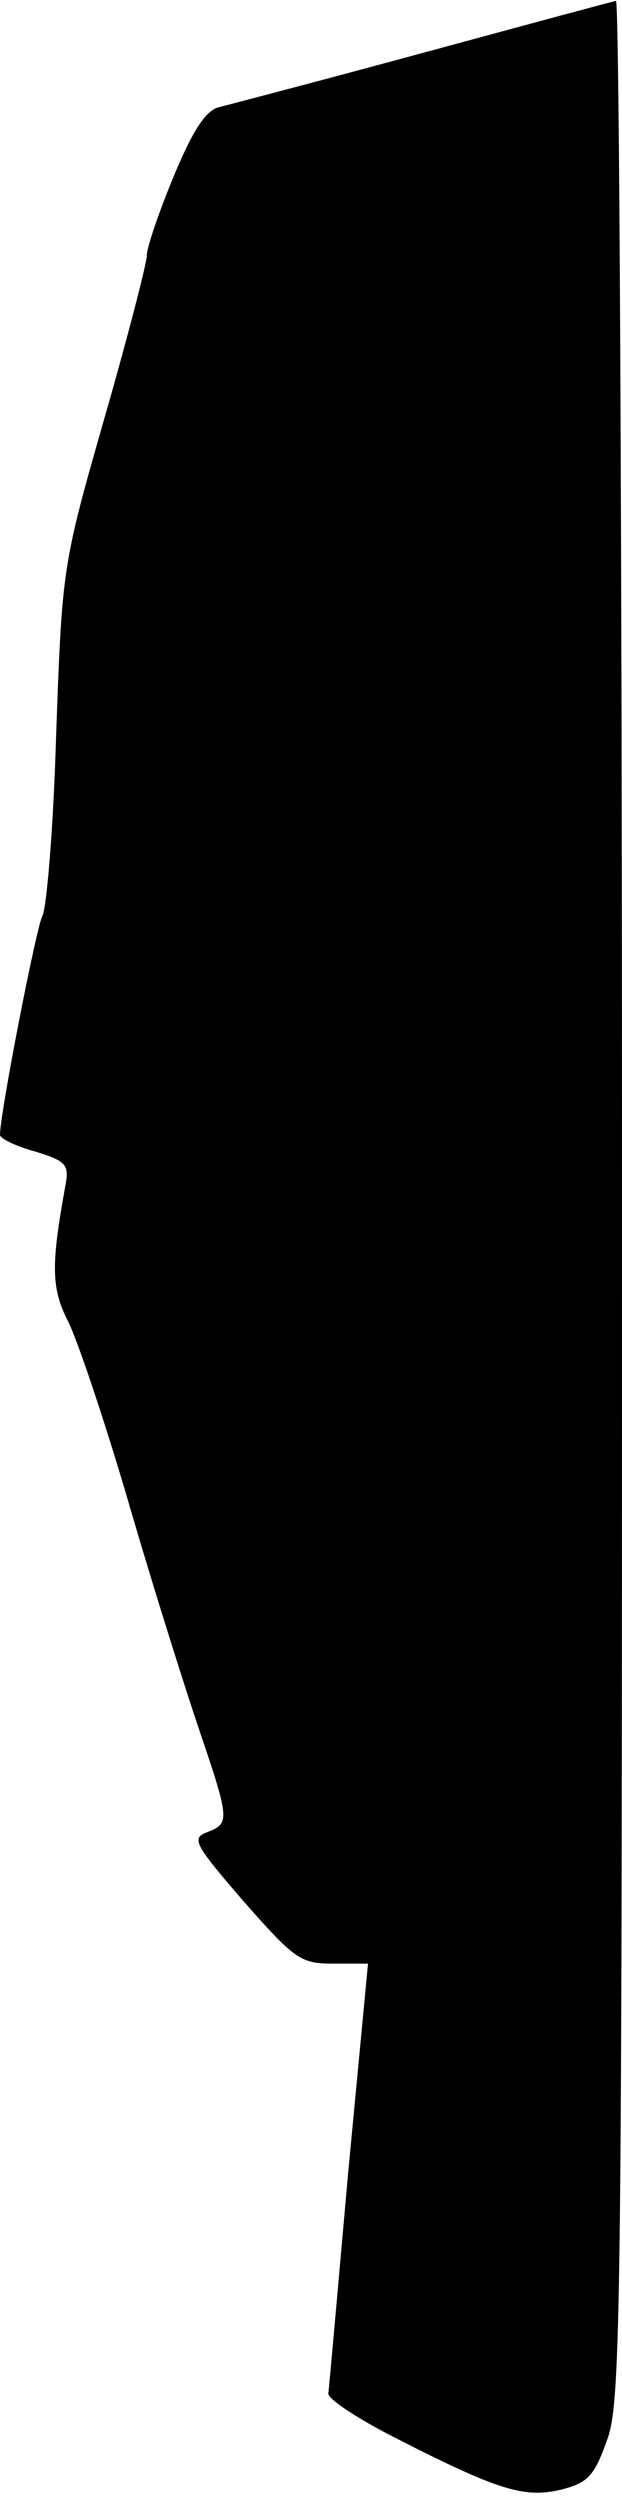 <?xml version="1.0" standalone="no"?>
<!DOCTYPE svg PUBLIC "-//W3C//DTD SVG 20010904//EN"
 "http://www.w3.org/TR/2001/REC-SVG-20010904/DTD/svg10.dtd">
<svg version="1.0" xmlns="http://www.w3.org/2000/svg"
 width="72pt" height="289pt" viewBox="0 0 72 289"
 preserveAspectRatio="xMidYMid meet">
<g transform="translate(0,289) scale(0.1,-0.1)"
fill="#000000" stroke="none">
<path fill="#000000" stroke="none" d="M490 2829 c-118 -32 -225 -60 -237 -63
-15 -4 -30 -27 -52 -80 -17 -41 -31 -82 -31 -91 0 -9 -22 -94 -49 -188 -49
-171 -49 -173 -56 -366 -3 -106 -11 -201 -16 -210 -7 -13 -49 -228 -49 -253 0
-4 18 -13 40 -19 36 -11 40 -15 36 -38 -17 -93 -17 -120 3 -159 11 -22 43
-117 71 -213 28 -96 65 -213 81 -260 35 -103 35 -107 9 -117 -19 -7 -15 -14
42 -80 59 -67 66 -72 103 -72 l41 0 -23 -242 c-12 -134 -22 -249 -23 -255 0
-7 37 -31 83 -54 116 -59 145 -67 187 -57 31 8 38 16 53 58 16 44 17 151 17
1434 0 762 -3 1385 -7 1385 -5 -1 -105 -28 -223 -60z"/>
</g>
</svg>
